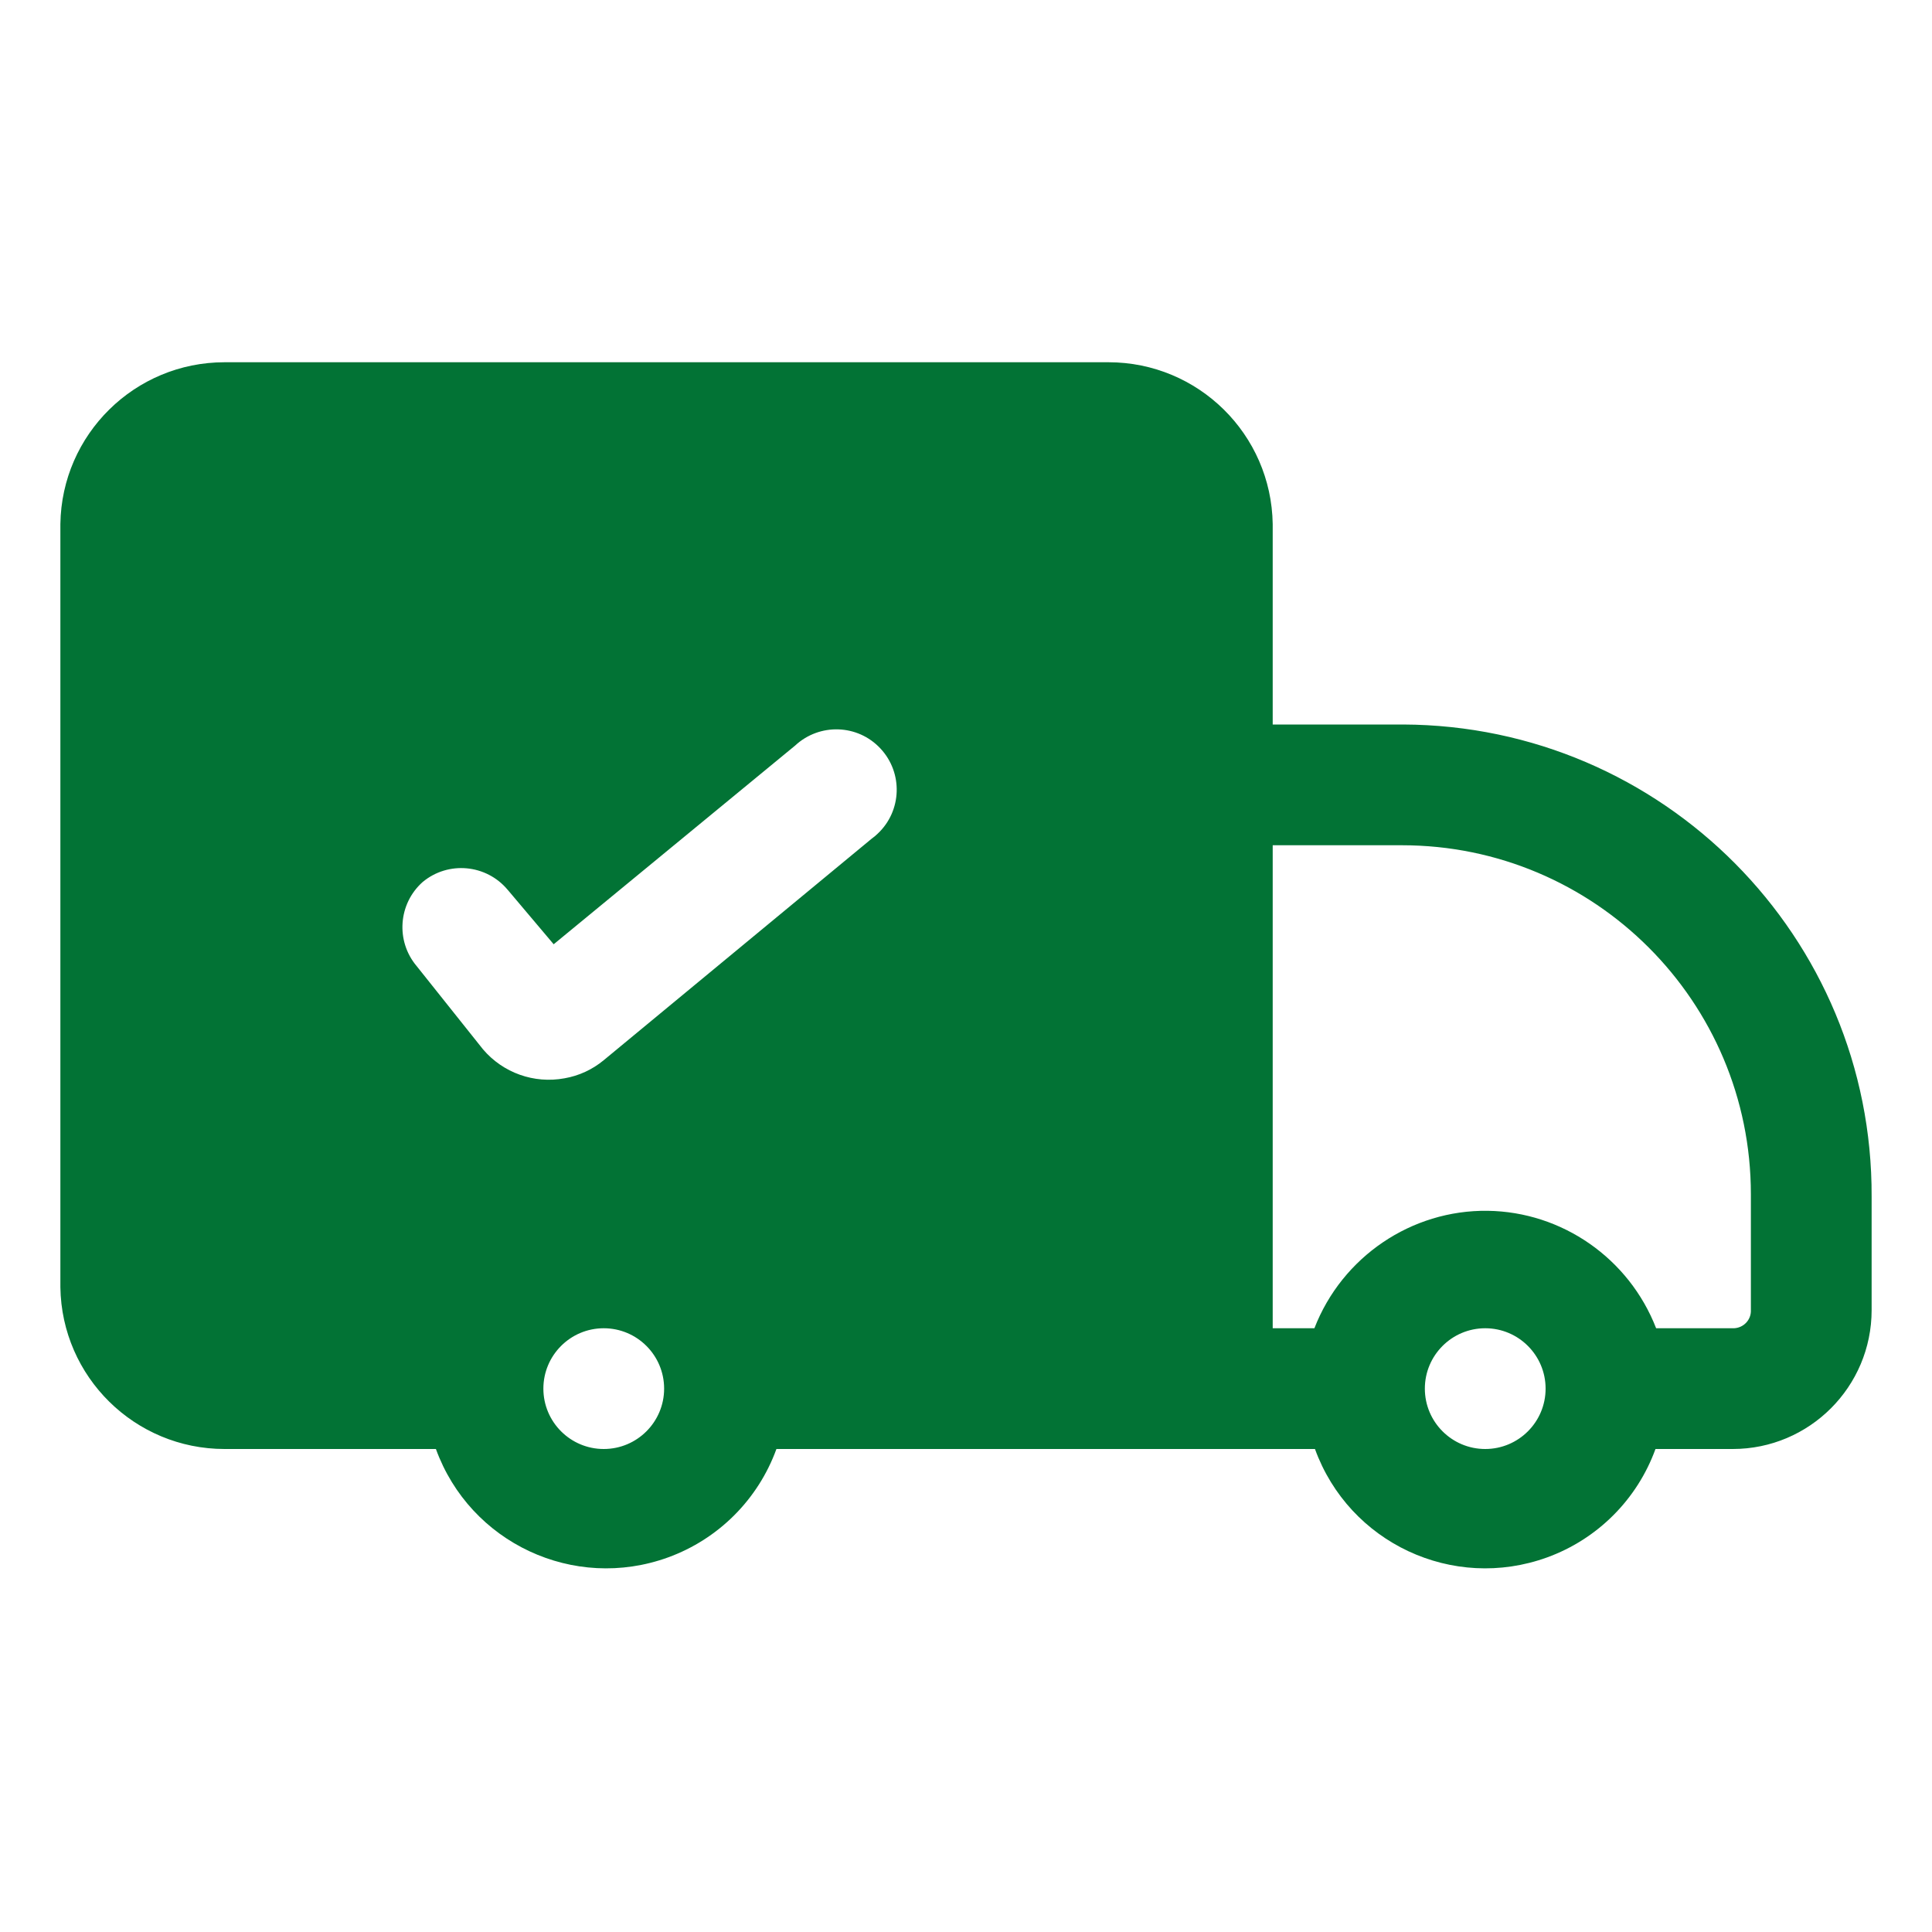 <svg width="24" height="24" viewBox="0 0 24 24" fill="none" xmlns="http://www.w3.org/2000/svg">
<path d="M17.415 9H15.81V6.51C15.793 5.395 14.885 4.5 13.77 4.5H2.79C1.675 4.5 0.766 5.395 0.75 6.51V15.99C0.766 17.105 1.675 18 2.79 18H5.415C5.839 19.168 7.13 19.771 8.298 19.347C8.924 19.12 9.418 18.626 9.645 18H16.335C16.759 19.168 18.049 19.771 19.218 19.347C19.844 19.12 20.338 18.626 20.565 18H21.525C22.477 18 23.25 17.227 23.25 16.275V14.865C23.263 11.639 20.657 9.013 17.43 9C17.425 9 17.42 9 17.415 9ZM7.5 13.17C7.36 13.286 7.192 13.364 7.013 13.395C6.635 13.465 6.249 13.328 6 13.035L5.175 12C4.914 11.69 4.947 11.227 5.25 10.957C5.568 10.692 6.041 10.736 6.306 11.053L6.308 11.055L6.878 11.73L9.877 9.262C10.18 8.98 10.655 8.995 10.937 9.298C11.22 9.6 11.204 10.075 10.902 10.357C10.88 10.379 10.855 10.399 10.83 10.417L7.5 13.17ZM7.5 18C7.086 18 6.75 17.664 6.75 17.25C6.75 16.836 7.086 16.5 7.5 16.5C7.914 16.5 8.25 16.836 8.25 17.25C8.25 17.664 7.914 18 7.5 18ZM18.45 18C18.036 18 17.7 17.664 17.7 17.25C17.7 16.836 18.036 16.5 18.45 16.5C18.864 16.5 19.2 16.836 19.2 17.25C19.2 17.664 18.864 18 18.45 18ZM16.328 16.5H15.81V10.5H17.415C19.809 10.5 21.75 12.441 21.75 14.835V14.865V16.275C21.755 16.395 21.66 16.495 21.54 16.5C21.535 16.5 21.529 16.5 21.525 16.5H20.573C20.236 15.632 19.405 15.053 18.479 15.041C17.534 15.029 16.672 15.612 16.328 16.5Z" fill="#027335"/>
</svg>
